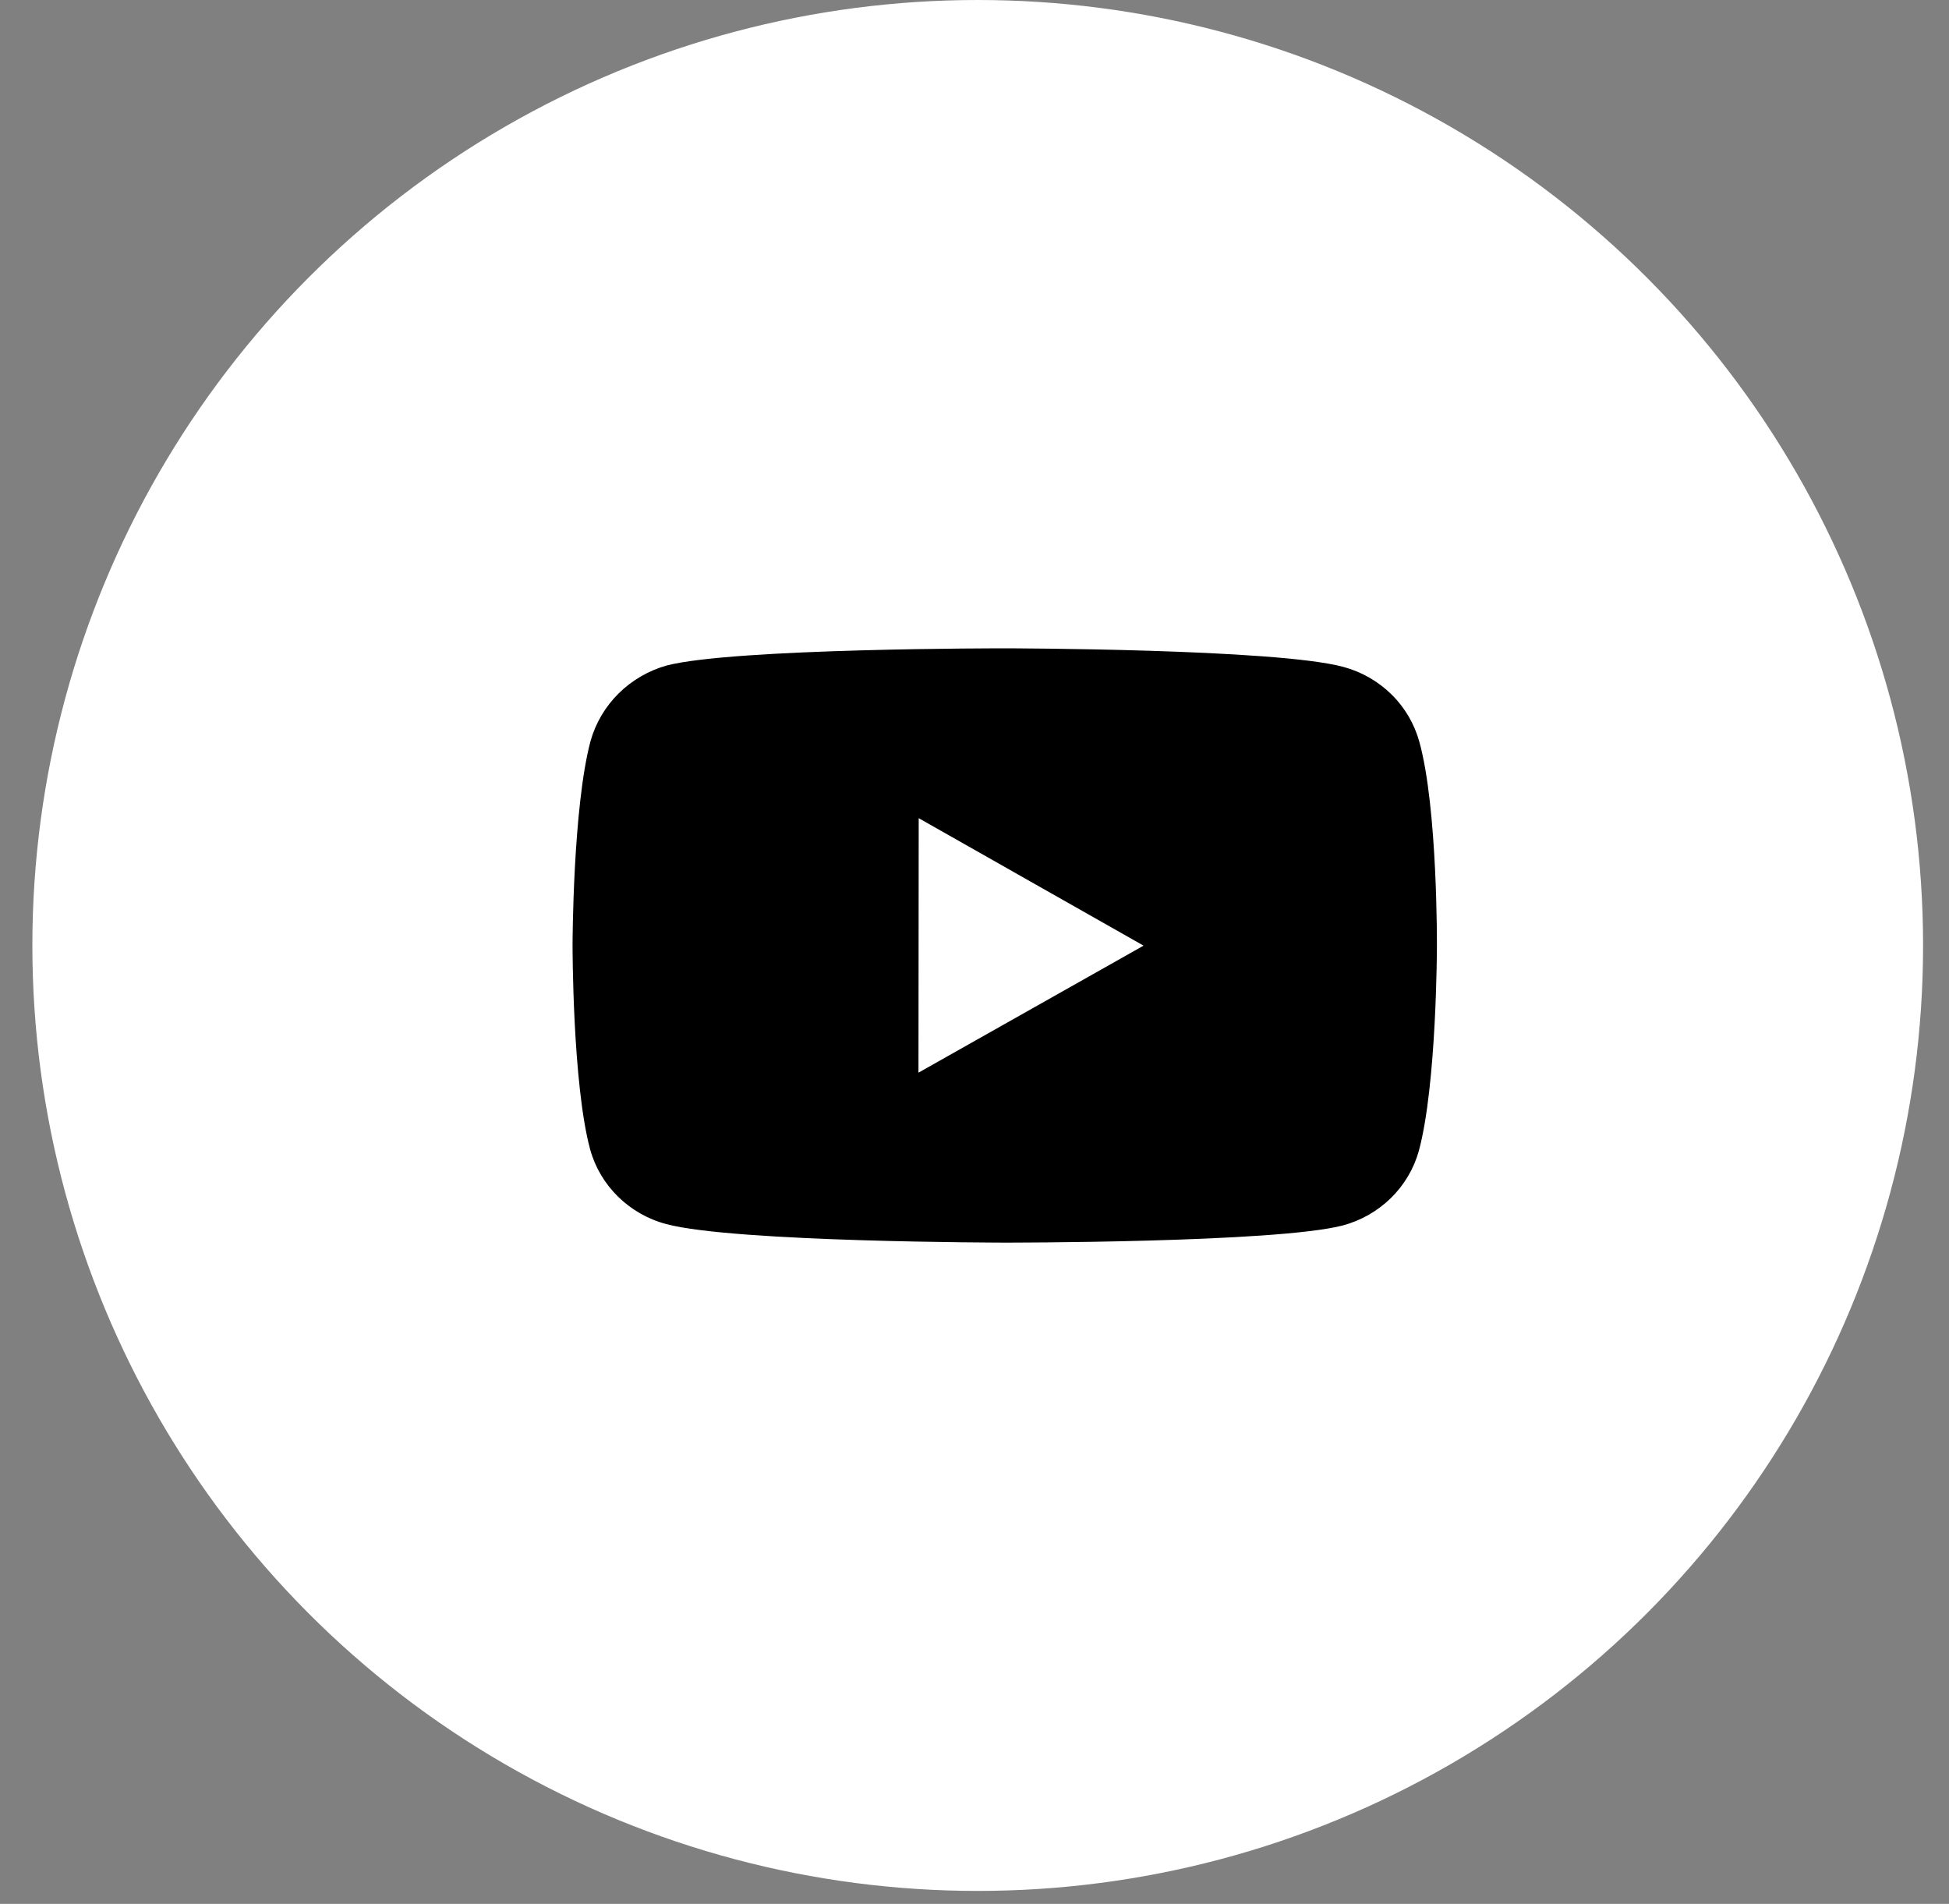 <svg width="43" height="42" viewBox="0 0 43 42" fill="none" xmlns="http://www.w3.org/2000/svg">
<rect x="0" y="0" width="43" height="42" fill="#808080" stroke="none"/>
<circle cx="21.571" cy="20.857" r="20.857" fill="white"/>
<path d="M31.314 16.363C31.205 15.968 30.993 15.607 30.699 15.318C30.404 15.028 30.038 14.819 29.635 14.711C28.143 14.309 22.174 14.302 22.174 14.302C22.174 14.302 16.205 14.296 14.712 14.68C14.31 14.793 13.944 15.005 13.65 15.296C13.355 15.587 13.142 15.948 13.03 16.344C12.636 17.809 12.632 20.848 12.632 20.848C12.632 20.848 12.629 23.902 13.019 25.352C13.238 26.154 13.882 26.787 14.699 27.003C16.206 27.406 22.159 27.412 22.159 27.412C22.159 27.412 28.129 27.419 29.621 27.035C30.023 26.928 30.39 26.719 30.686 26.43C30.981 26.141 31.194 25.781 31.304 25.386C31.699 23.921 31.702 20.883 31.702 20.883C31.702 20.883 31.721 17.829 31.314 16.363ZM20.264 23.663L20.269 18.049L25.23 20.861L20.264 23.663Z" fill="black"/>
</svg>
